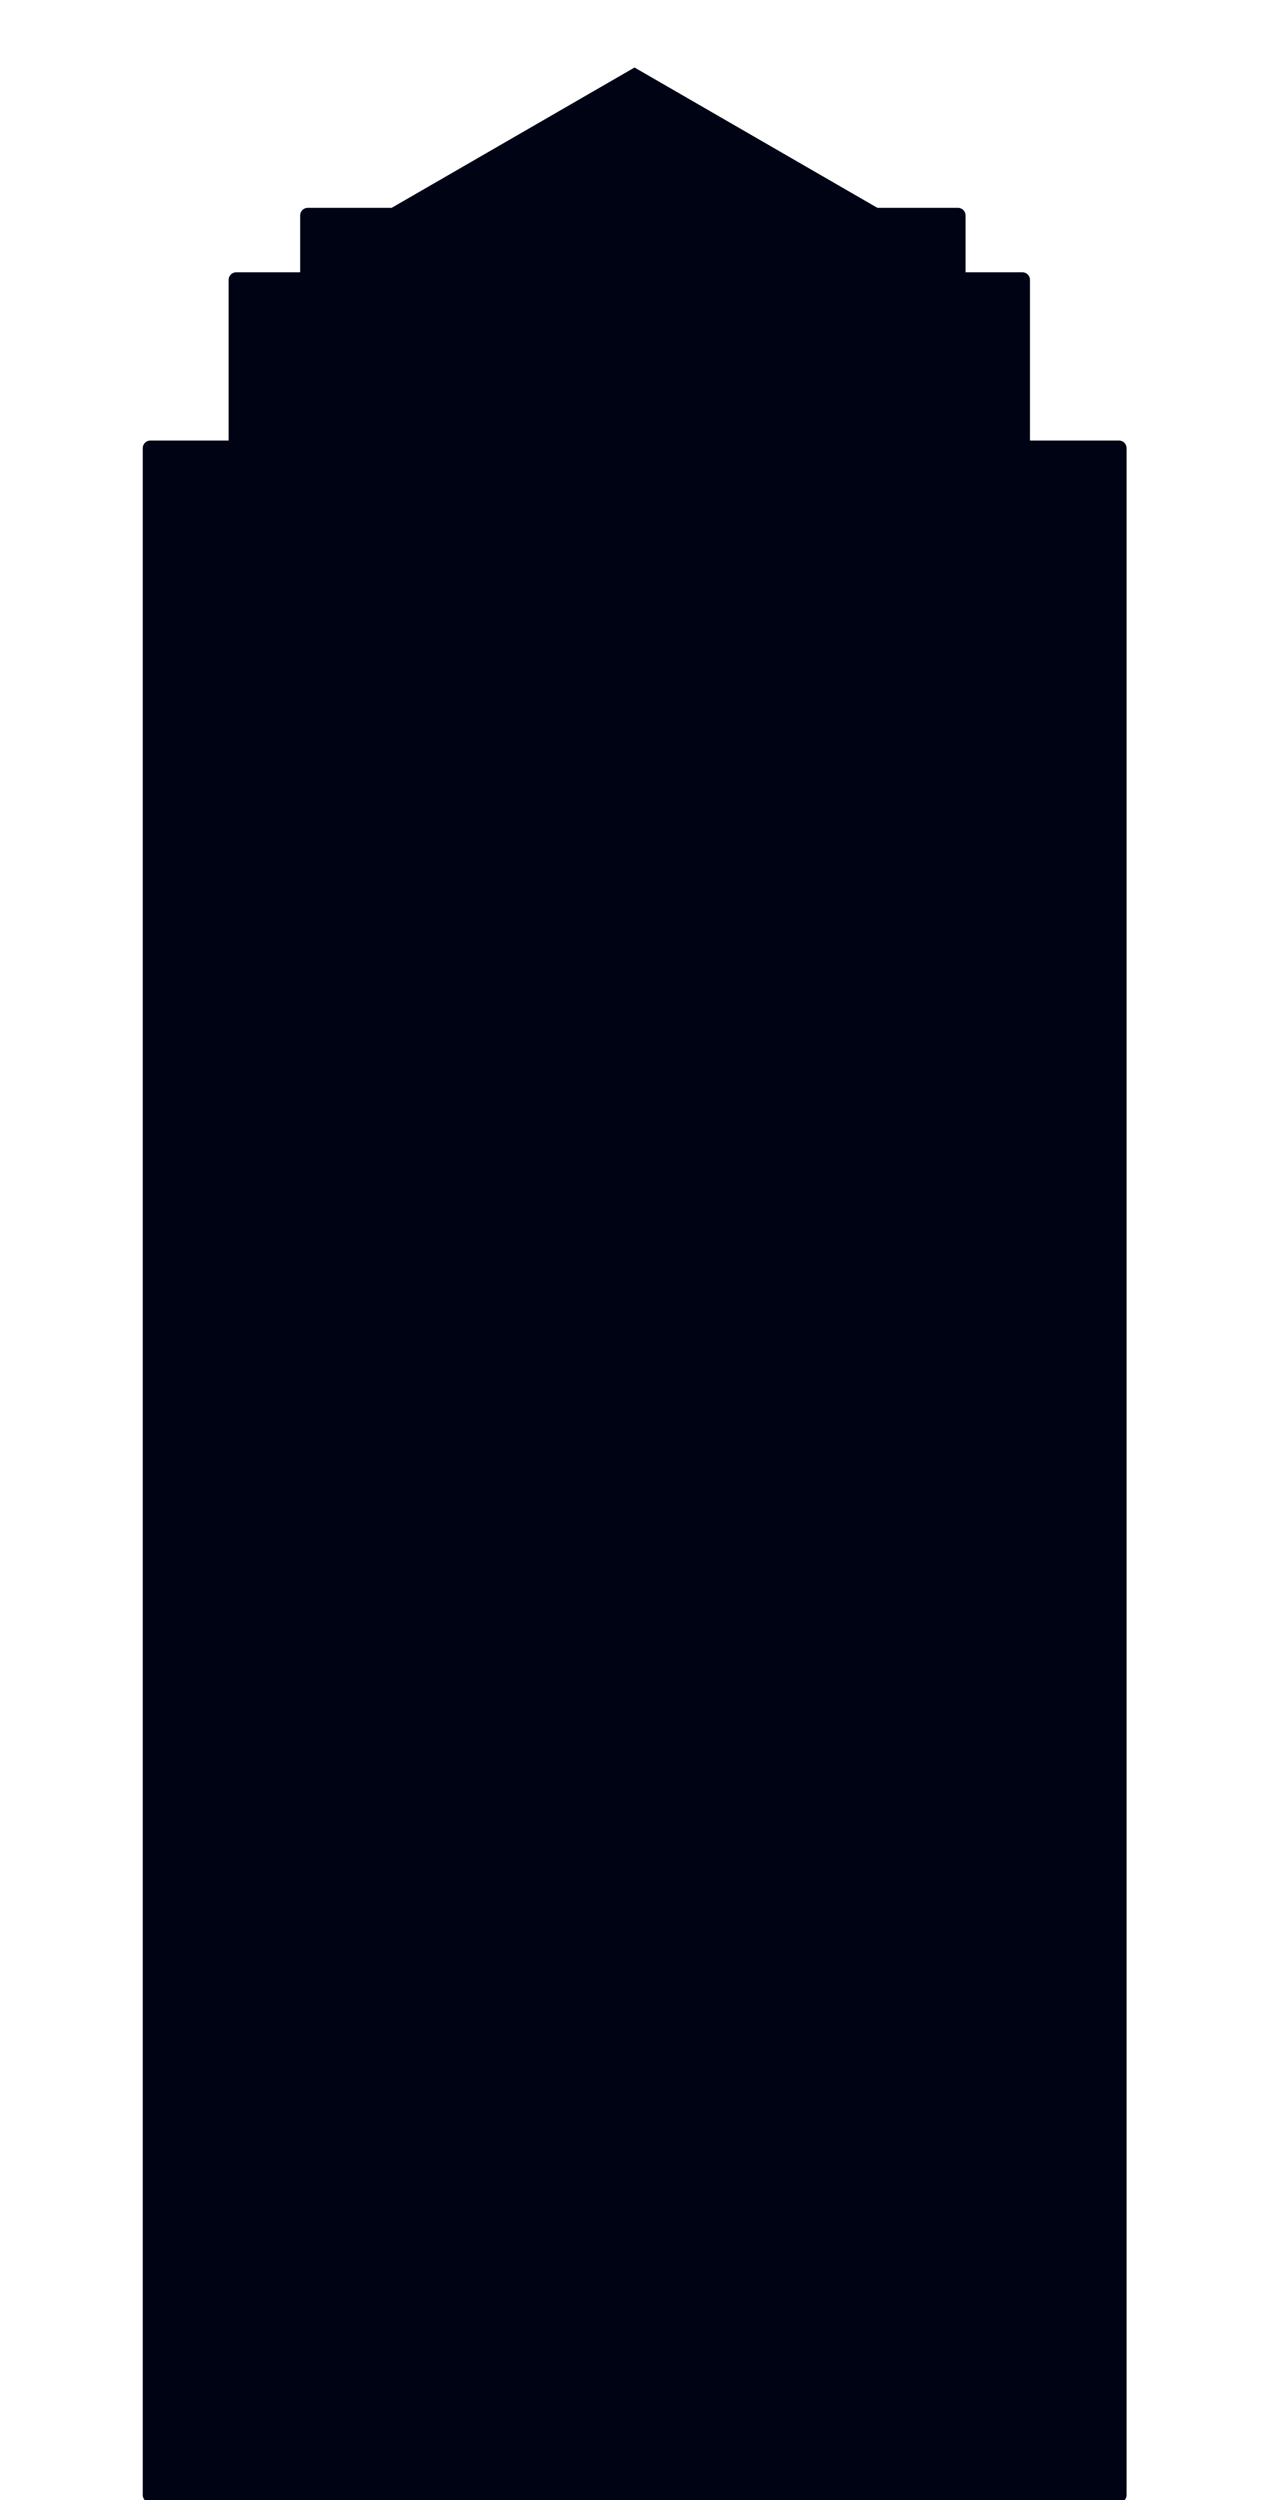 <?xml version="1.0" encoding="UTF-8" standalone="no"?>
<svg
   xmlns:dc="http://purl.org/dc/elements/1.1/"
   xmlns:cc="http://creativecommons.org/ns#"
   xmlns:rdf="http://www.w3.org/1999/02/22-rdf-syntax-ns#"
   xmlns:svg="http://www.w3.org/2000/svg"
   xmlns="http://www.w3.org/2000/svg"
   xmlns:sodipodi="http://sodipodi.sourceforge.net/DTD/sodipodi-0.dtd"
   xmlns:inkscape="http://www.inkscape.org/namespaces/inkscape"
   sodipodi:docname="San Jacinto Center.svg"
   inkscape:version="1.0 (4035a4fb49, 2020-05-01)"
   id="svg6658"
   version="1.1"
   viewBox="0 0 45.445 88.911"
   height="88.911mm"
   width="45.445mm">
  <defs
     id="defs6652">
    <marker
       inkscape:stockid="Arrow1Lstart"
       orient="auto"
       refY="0"
       refX="0"
       id="Arrow1Lstart"
       style="overflow:visible"
       inkscape:isstock="true">
      <path
         id="path2781"
         d="M 0,0 5,-5 -12.5,0 5,5 Z"
         style="fill:#000000;fill-opacity:1;fill-rule:evenodd;stroke:#000000;stroke-width:1pt;stroke-opacity:1"
         transform="matrix(0.8,0,0,0.8,10,0)" />
    </marker>
  </defs>
  <sodipodi:namedview
     inkscape:window-maximized="0"
     inkscape:window-y="0"
     inkscape:window-x="942"
     inkscape:window-height="1001"
     inkscape:window-width="960"
     fit-margin-bottom="0"
     fit-margin-right="0"
     fit-margin-left="0"
     fit-margin-top="0"
     showgrid="false"
     inkscape:document-rotation="0"
     inkscape:current-layer="layer1"
     inkscape:document-units="mm"
     inkscape:cy="158.15869"
     inkscape:cx="101.15763"
     inkscape:zoom="1.979899"
     inkscape:pageshadow="2"
     inkscape:pageopacity="0.0"
     borderopacity="1.0"
     bordercolor="#666666"
     pagecolor="#ffffff"
     id="base"
     inkscape:object-nodes="false"
     inkscape:object-paths="false" />
  <g
     transform="translate(-99.338,-120.819)"
     id="layer1"
     inkscape:groupmode="layer"
     inkscape:label="Layer 1">
    <path
       id="rect3102"
       style="fill:#000314;fill-opacity:1;stroke:none;stroke-width:0.265;stroke-linecap:butt;stroke-linejoin:round;stroke-miterlimit:4;stroke-dasharray:none;stroke-dashoffset:0;stroke-opacity:1"
       d="m 121.919,123.22 -8.642,4.99 h -2.987 c -0.15,0 -0.27,0.121 -0.27,0.27 v 2.022 h -2.276 c -0.15,0 -0.27,0.12 -0.27,0.27 v 5.714 h -2.786 c -0.15,0 -0.27,0.121 -0.27,0.27 v 72.794 c 0,0.15 0.12,0.27 0.27,0.27 h 34.472 c 0.15,0 0.27,-0.121 0.27,-0.27 V 136.756 c 0,-0.15 -0.121,-0.27 -0.27,-0.27 h -3.168 v -5.714 c 0,-0.15 -0.12,-0.27 -0.27,-0.27 h -2.022 v -2.022 c 0,-0.15 -0.121,-0.27 -0.27,-0.27 h -2.869 z" />
  </g>
</svg>
